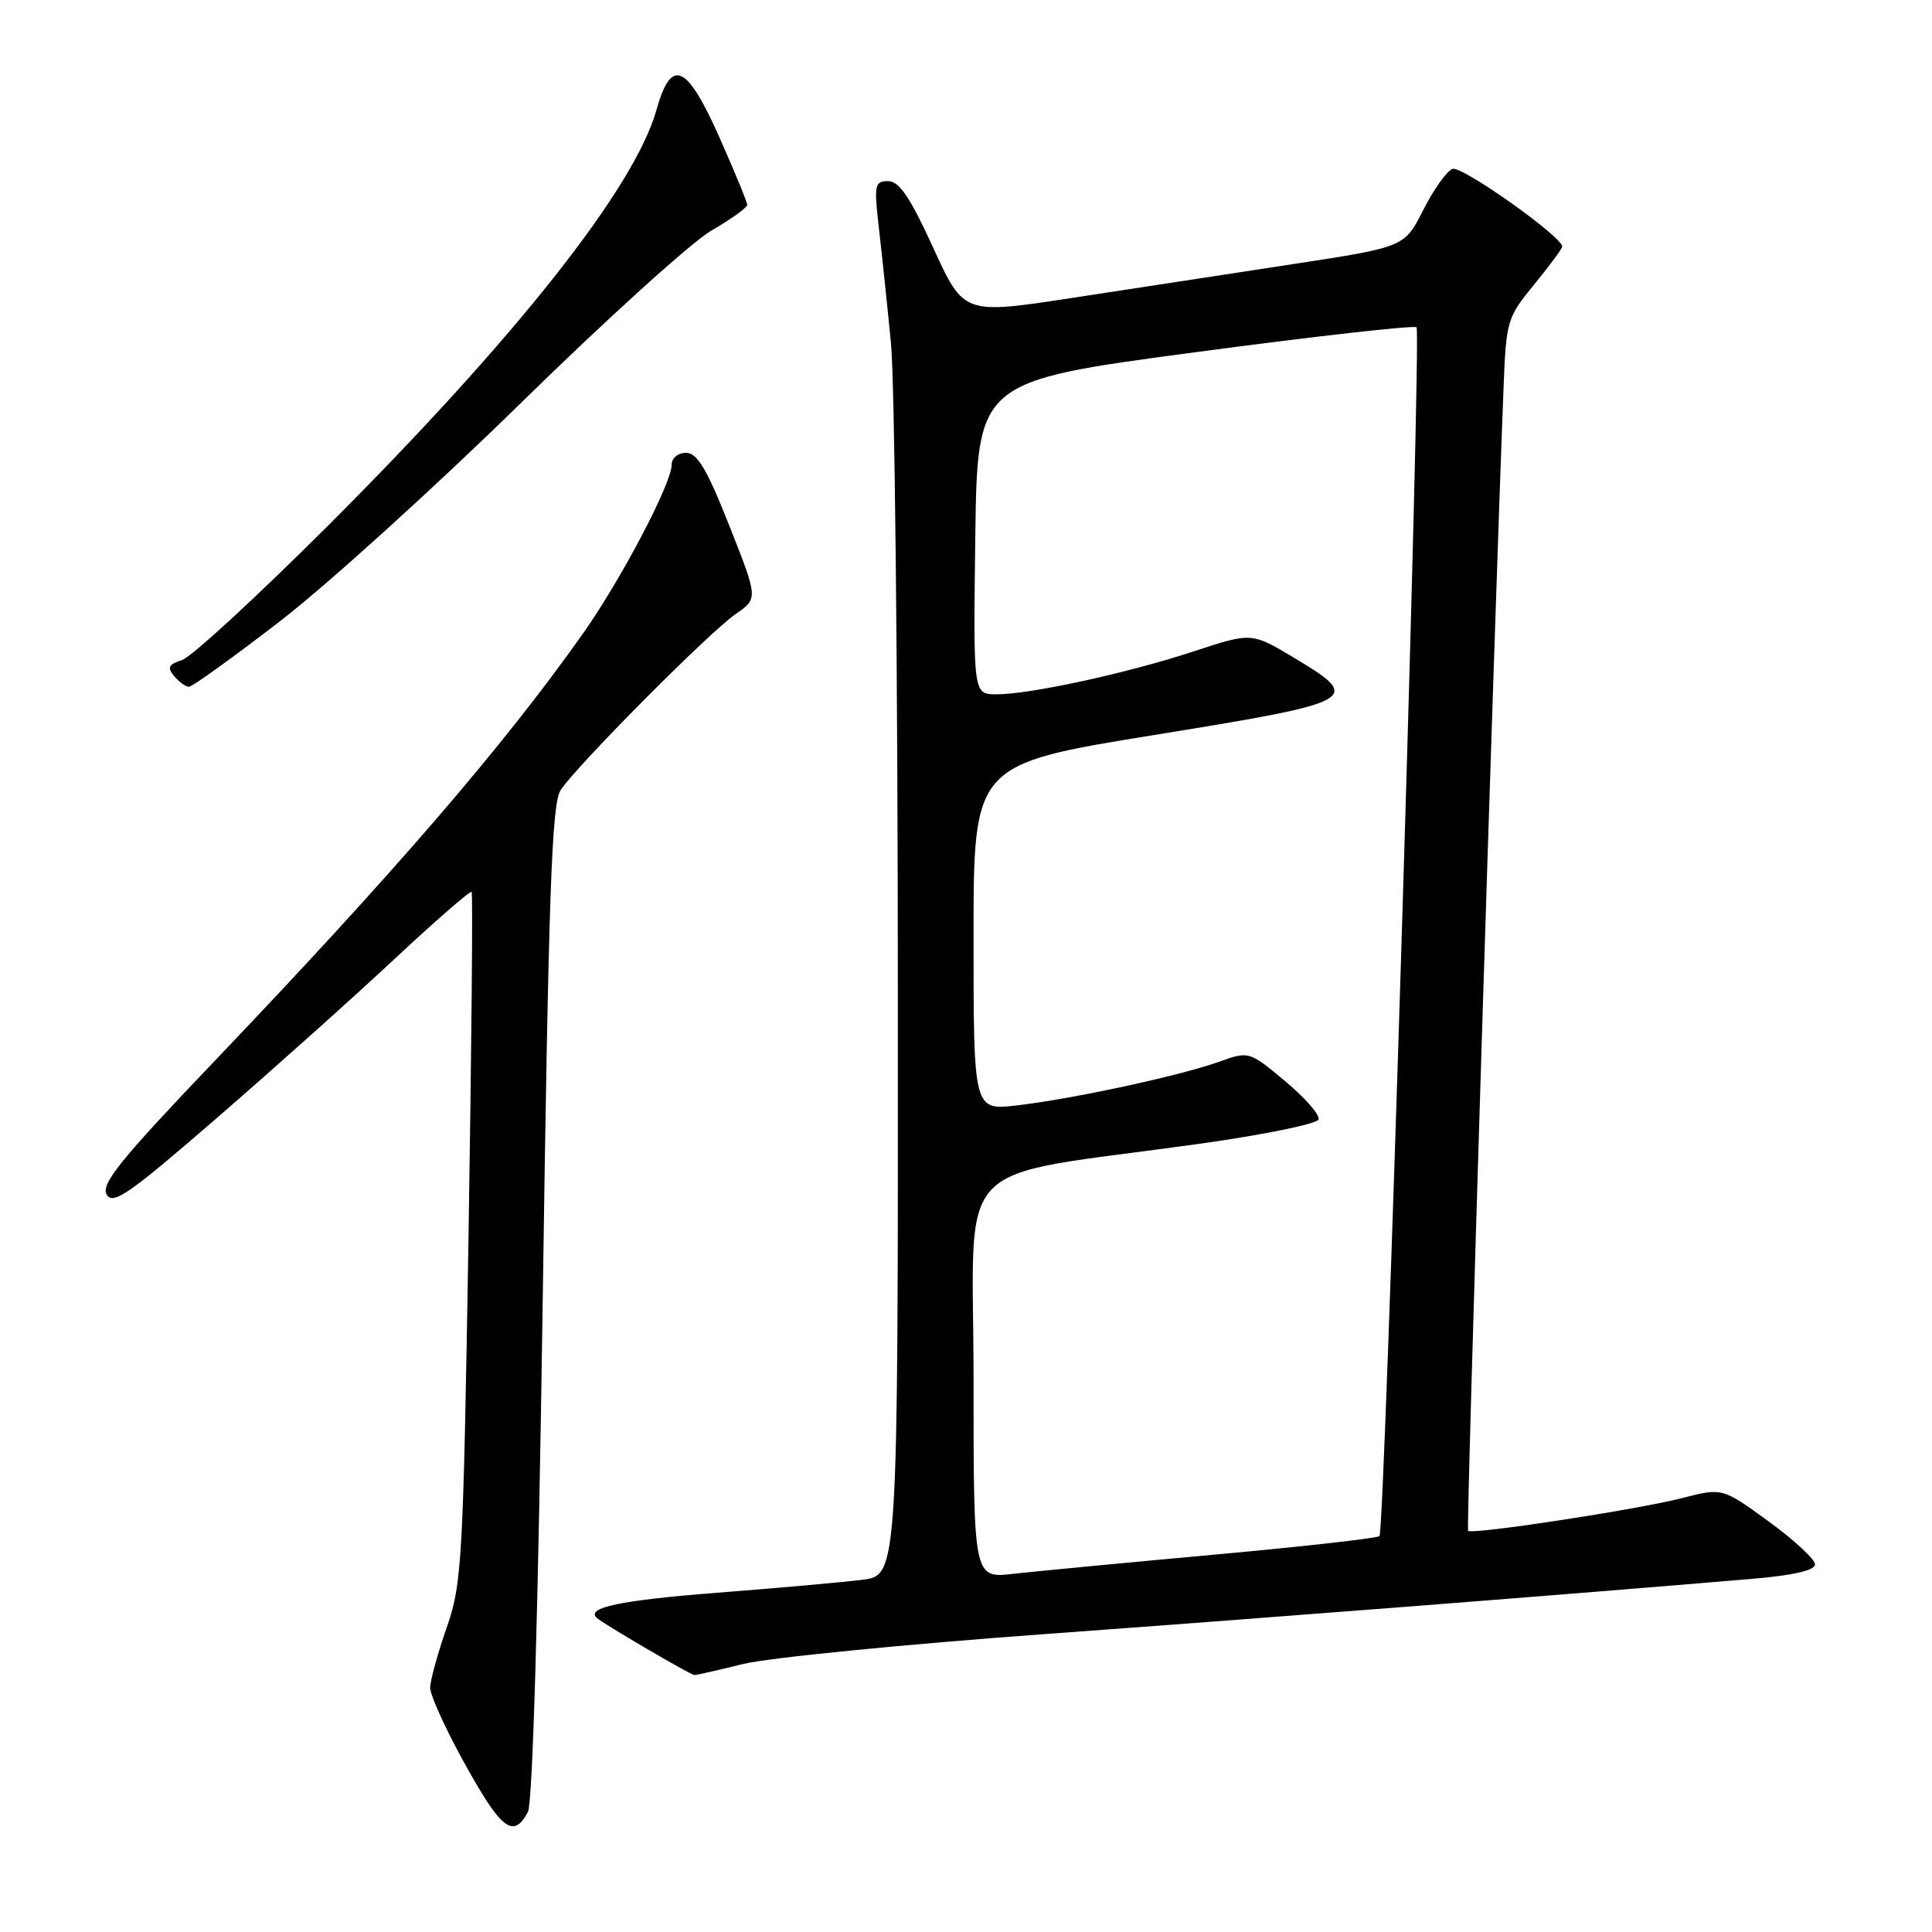 <?xml version="1.0" encoding="UTF-8" standalone="no"?>
<!DOCTYPE svg PUBLIC "-//W3C//DTD SVG 1.1//EN" "http://www.w3.org/Graphics/SVG/1.1/DTD/svg11.dtd" >
<svg xmlns="http://www.w3.org/2000/svg" xmlns:xlink="http://www.w3.org/1999/xlink" version="1.1" viewBox="0 0 256 256">
 <g >
 <path fill="currentColor"
d=" M 69.95 240.10 C 70.58 238.92 71.32 213.28 71.91 172.54 C 72.69 118.29 73.10 106.49 74.29 104.69 C 76.42 101.44 94.03 83.73 97.48 81.36 C 100.46 79.31 100.46 79.31 96.64 69.66 C 93.67 62.16 92.39 60.00 90.91 60.00 C 89.84 60.00 89.00 60.69 89.00 61.58 C 89.00 64.06 82.28 76.83 77.21 84.00 C 66.65 98.94 52.19 115.70 28.34 140.69 C 15.98 153.64 13.35 156.88 14.13 158.27 C 14.95 159.73 17.07 158.25 28.79 148.09 C 36.33 141.56 46.93 132.07 52.33 127.02 C 57.74 121.97 62.32 117.99 62.49 118.17 C 62.67 118.35 62.48 138.97 62.08 164.00 C 61.37 207.04 61.22 209.84 59.17 215.72 C 57.98 219.14 57.00 222.70 57.00 223.63 C 57.00 224.57 58.87 228.74 61.15 232.91 C 66.35 242.43 67.98 243.77 69.95 240.10 Z  M 98.50 220.48 C 101.80 219.67 119.80 217.88 138.50 216.52 C 168.83 214.31 207.91 211.26 232.00 209.22 C 237.60 208.75 240.50 208.09 240.50 207.29 C 240.50 206.62 237.74 204.06 234.36 201.60 C 228.22 197.13 228.22 197.13 222.86 198.51 C 216.96 200.03 195.03 203.38 194.53 202.84 C 194.27 202.56 197.93 84.57 199.23 51.36 C 199.57 42.51 199.70 42.07 203.29 37.69 C 205.33 35.20 207.00 32.94 207.00 32.67 C 207.00 31.36 193.67 21.91 192.46 22.38 C 191.70 22.67 189.96 25.12 188.59 27.82 C 186.10 32.74 186.10 32.74 171.30 35.00 C 163.16 36.25 150.02 38.26 142.10 39.47 C 127.70 41.68 127.70 41.68 123.66 32.84 C 120.60 26.15 119.15 24.00 117.68 24.00 C 115.89 24.00 115.80 24.49 116.46 30.25 C 116.86 33.69 117.58 40.55 118.06 45.50 C 118.55 50.45 118.96 89.20 118.97 131.62 C 119.00 208.74 119.00 208.74 114.25 209.33 C 111.64 209.66 102.97 210.43 95.00 211.05 C 82.20 212.05 77.62 213.01 79.07 214.38 C 79.84 215.11 91.48 221.92 92.00 221.95 C 92.28 221.96 95.20 221.30 98.50 220.48 Z  M 37.17 82.26 C 43.40 77.45 57.72 64.47 69.00 53.42 C 80.28 42.36 91.64 32.08 94.25 30.56 C 96.86 29.05 99.00 27.52 99.01 27.15 C 99.01 26.79 97.37 22.79 95.35 18.25 C 90.99 8.44 88.95 7.54 86.98 14.58 C 84.10 24.86 68.36 44.78 43.49 69.63 C 34.05 79.05 25.34 87.08 24.12 87.46 C 22.33 88.03 22.13 88.45 23.07 89.58 C 23.72 90.36 24.60 91.00 25.04 91.00 C 25.48 91.00 30.94 87.07 37.17 82.26 Z  M 129.00 182.66 C 129.00 152.57 125.48 156.23 158.93 151.56 C 167.42 150.37 174.53 148.92 174.72 148.33 C 174.92 147.74 172.93 145.46 170.29 143.26 C 165.50 139.27 165.50 139.27 161.50 140.70 C 156.34 142.55 142.12 145.62 134.75 146.47 C 129.00 147.14 129.00 147.14 129.00 124.20 C 129.00 101.27 129.00 101.27 153.00 97.38 C 180.09 93.00 180.68 92.67 171.42 87.13 C 165.84 83.79 165.84 83.79 158.17 86.31 C 149.39 89.20 136.52 92.00 132.02 92.00 C 128.96 92.00 128.96 92.00 129.23 71.26 C 129.50 50.52 129.50 50.52 158.33 46.68 C 174.19 44.56 187.41 43.07 187.70 43.37 C 188.36 44.03 183.49 202.84 182.79 203.54 C 182.51 203.82 172.65 204.93 160.89 206.00 C 149.13 207.07 137.14 208.22 134.25 208.54 C 129.00 209.14 129.00 209.14 129.00 182.66 Z "/>
</g>
</svg>